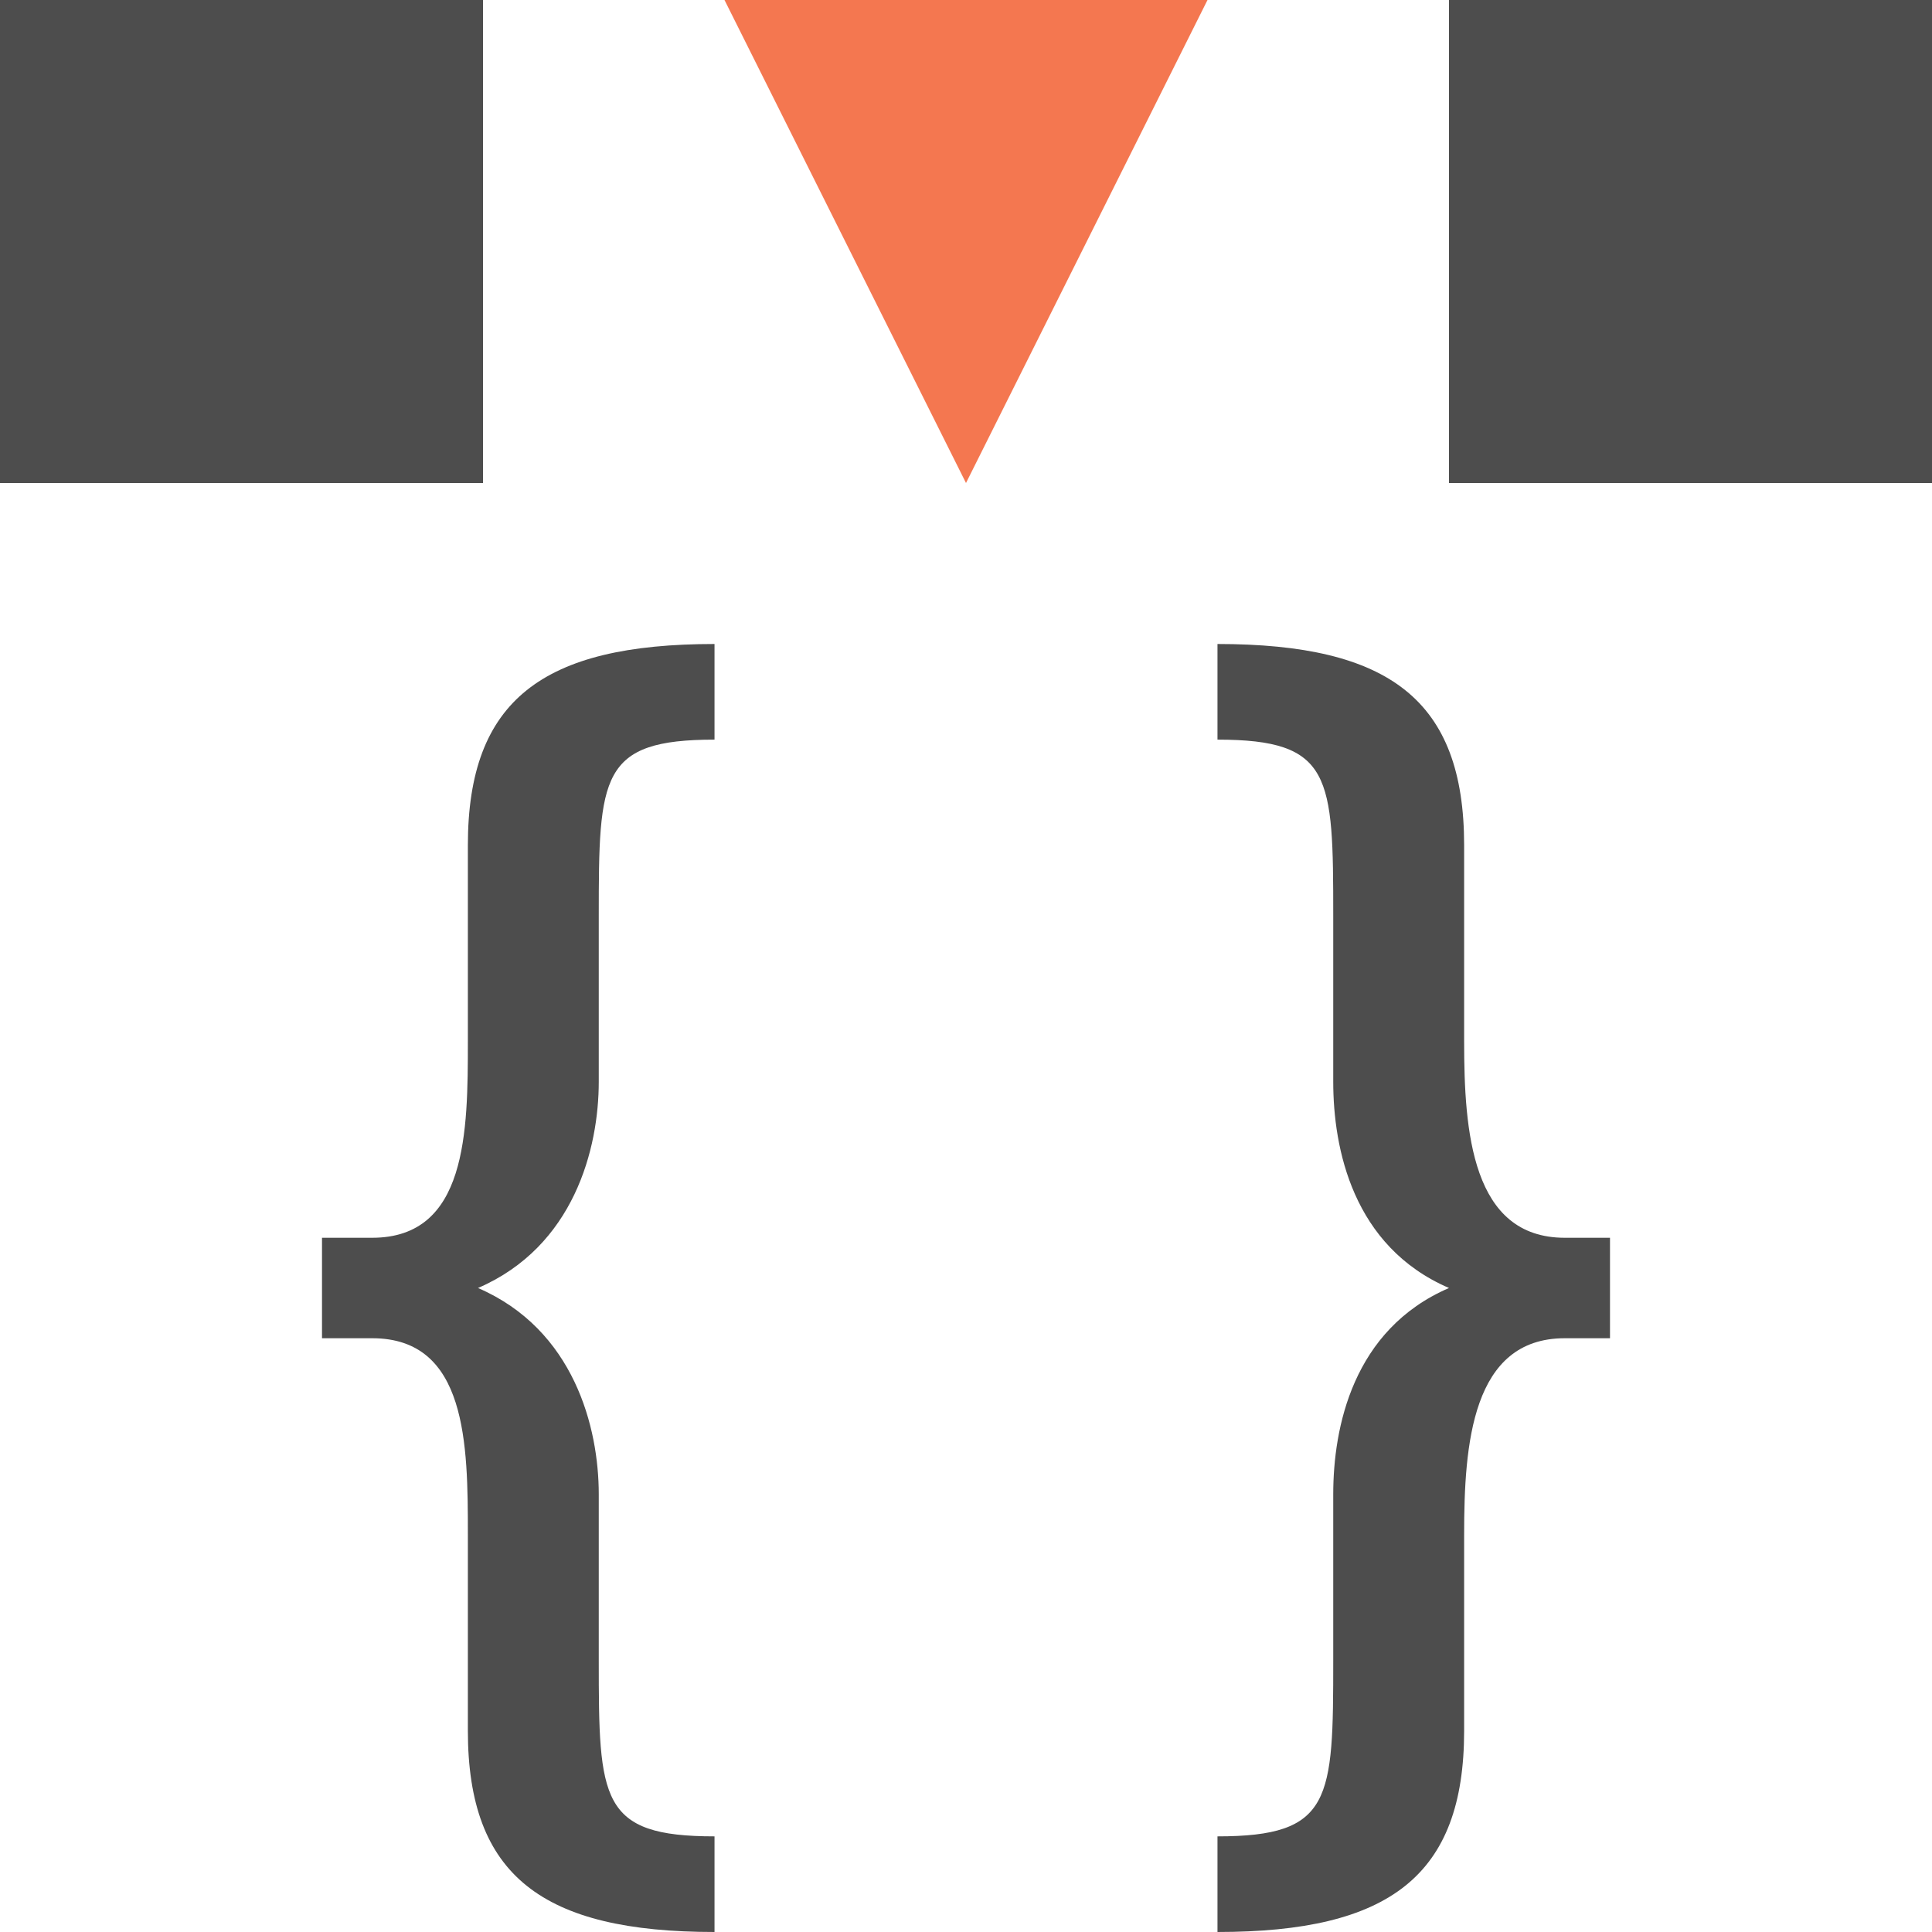 <?xml version="1.0" encoding="UTF-8"?>
<svg xmlns="http://www.w3.org/2000/svg" xmlns:xlink="http://www.w3.org/1999/xlink" width="12pt" height="12pt" viewBox="0 0 12 12" version="1.1">
<g id="surface1">
<path style=" stroke:none;fill-rule:nonzero;fill:rgb(30.196%,30.196%,30.196%);fill-opacity:1;" d="M 0 0 L 0 3 L 3 3 L 3 0 Z M 9 0 L 9 3 L 12 3 L 12 0 Z M 4.438 4 C 3.371 4 2.906 4.348 2.906 5.25 L 2.906 6.469 C 2.906 7.027 2.902 7.688 2.312 7.688 L 2 7.688 L 2 8.312 L 2.312 8.312 C 2.902 8.312 2.906 8.973 2.906 9.531 L 2.906 10.75 C 2.906 11.652 3.371 12 4.438 12 L 4.438 11.406 C 3.727 11.406 3.719 11.18 3.719 10.312 L 3.719 9.281 C 3.719 8.867 3.566 8.258 2.969 8 C 3.566 7.742 3.719 7.133 3.719 6.719 L 3.719 5.688 C 3.719 4.82 3.727 4.594 4.438 4.594 Z M 7.562 4 L 7.562 4.594 C 8.273 4.594 8.281 4.82 8.281 5.688 L 8.281 6.719 C 8.281 7.133 8.402 7.742 9 8 C 8.402 8.258 8.281 8.867 8.281 9.281 L 8.281 10.312 C 8.281 11.18 8.273 11.406 7.562 11.406 L 7.562 12 C 8.629 12 9.094 11.652 9.094 10.75 L 9.094 9.531 C 9.094 8.973 9.141 8.312 9.719 8.312 L 10 8.312 L 10 7.688 L 9.719 7.688 C 9.141 7.688 9.094 7.027 9.094 6.469 L 9.094 5.25 C 9.094 4.348 8.629 4 7.562 4 Z M 7.562 4 "/>
<path style=" stroke:none;fill-rule:nonzero;fill:rgb(95.686%,46.667%,31.373%);fill-opacity:1;" d="M 4.5 0 L 6 3 L 7.5 0 Z M 4.5 0 "/>
</g>
</svg>
